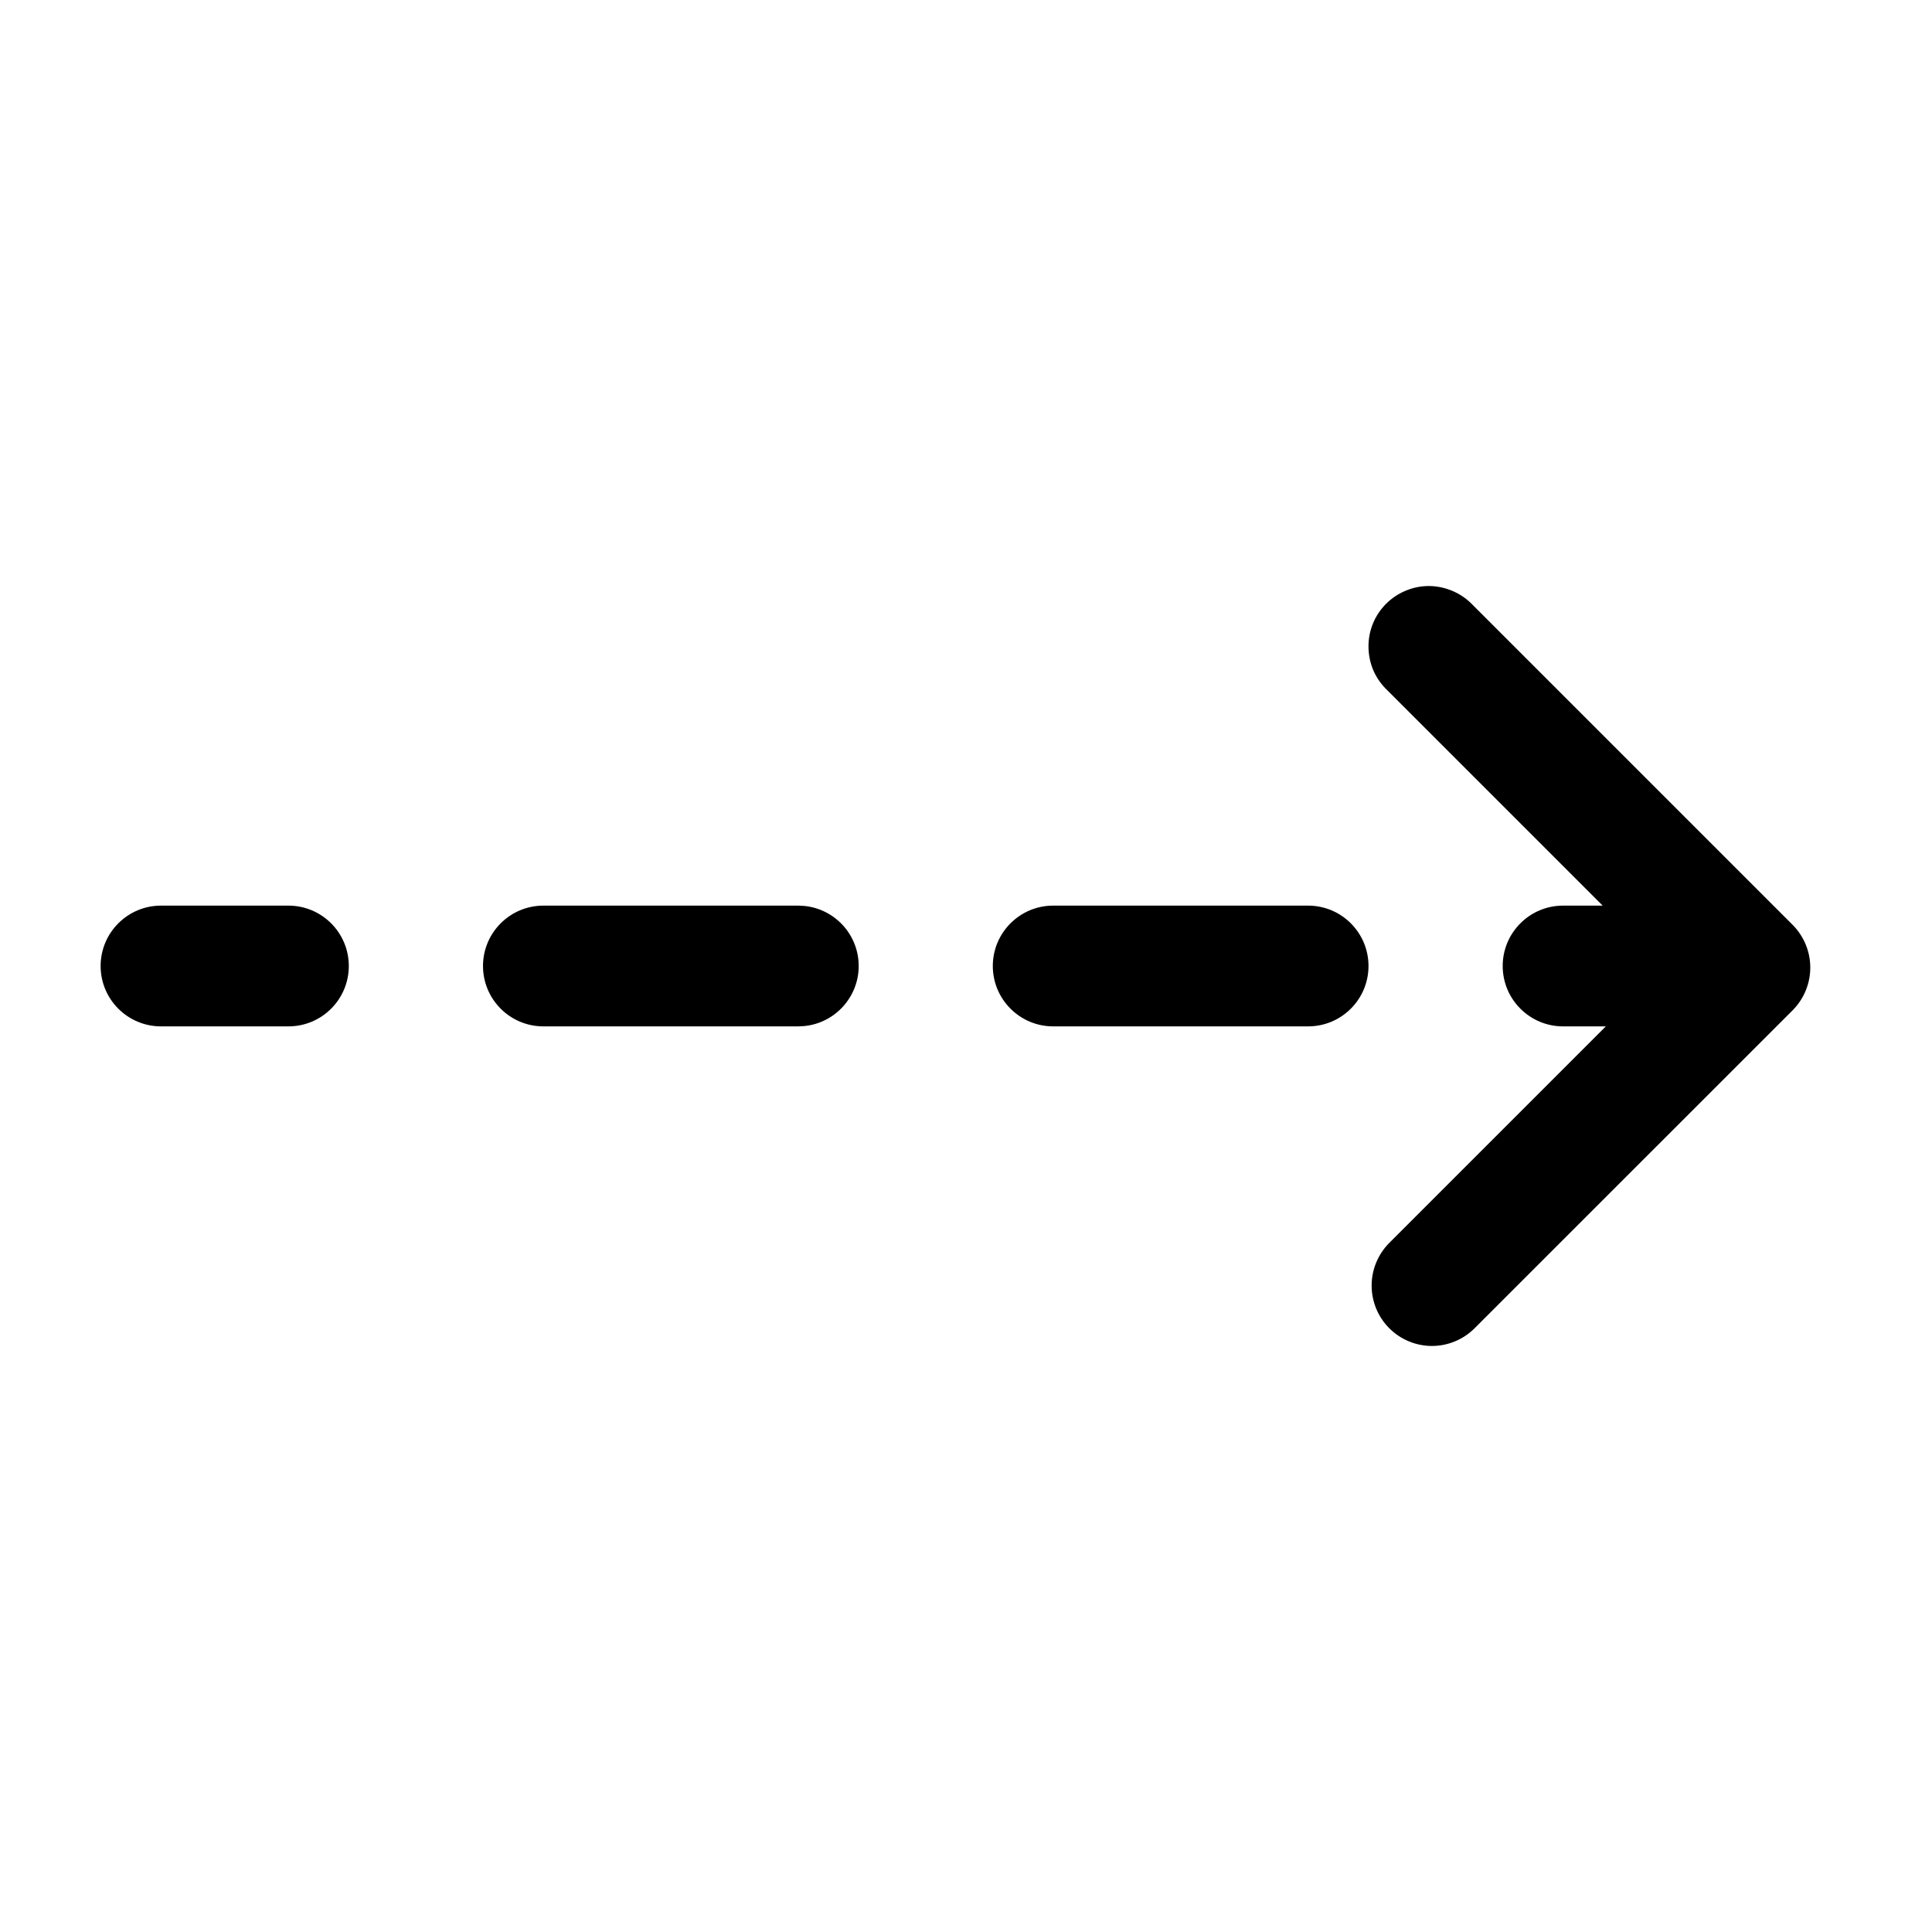<svg width="24" height="24" viewBox="0 0 24 24" fill="none" xmlns="http://www.w3.org/2000/svg">
<path d="M17.763 7.28C17.863 7.282 17.963 7.305 18.055 7.346C18.146 7.386 18.229 7.445 18.298 7.518L22.269 11.489C22.409 11.63 22.488 11.821 22.488 12.019C22.488 12.218 22.409 12.409 22.269 12.55L18.318 16.5C18.178 16.64 17.987 16.72 17.788 16.72C17.589 16.72 17.398 16.64 17.258 16.5C17.117 16.359 17.039 16.168 17.039 15.97C17.039 15.771 17.118 15.581 17.258 15.44L19.948 12.75H19.417C19.003 12.75 18.667 12.414 18.667 12C18.667 11.586 19.003 11.25 19.417 11.25H19.909L17.238 8.579C17.165 8.51 17.105 8.428 17.064 8.336C17.023 8.244 17.002 8.144 17 8.044C16.998 7.943 17.016 7.842 17.054 7.749C17.091 7.656 17.148 7.571 17.219 7.5C17.29 7.429 17.375 7.373 17.469 7.335C17.562 7.297 17.662 7.278 17.763 7.28Z" fill="black"/>
<path d="M3.583 11.25C3.997 11.25 4.333 11.586 4.333 12C4.333 12.414 3.997 12.75 3.583 12.75H2C1.586 12.75 1.25 12.414 1.25 12C1.25 11.586 1.586 11.25 2 11.25H3.583Z" fill="black"/>
<path d="M9.993 11.254C10.371 11.292 10.667 11.611 10.667 12C10.667 12.388 10.371 12.708 9.993 12.746L9.917 12.75H6.75C6.336 12.75 6 12.414 6 12C6 11.586 6.336 11.25 6.75 11.25H9.917L9.993 11.254Z" fill="black"/>
<path d="M16.25 11.25C16.664 11.25 17 11.586 17 12C17 12.414 16.664 12.75 16.25 12.75H13.083C12.669 12.75 12.333 12.414 12.333 12C12.333 11.586 12.669 11.25 13.083 11.25H16.25Z" fill="black"/>
</svg>
